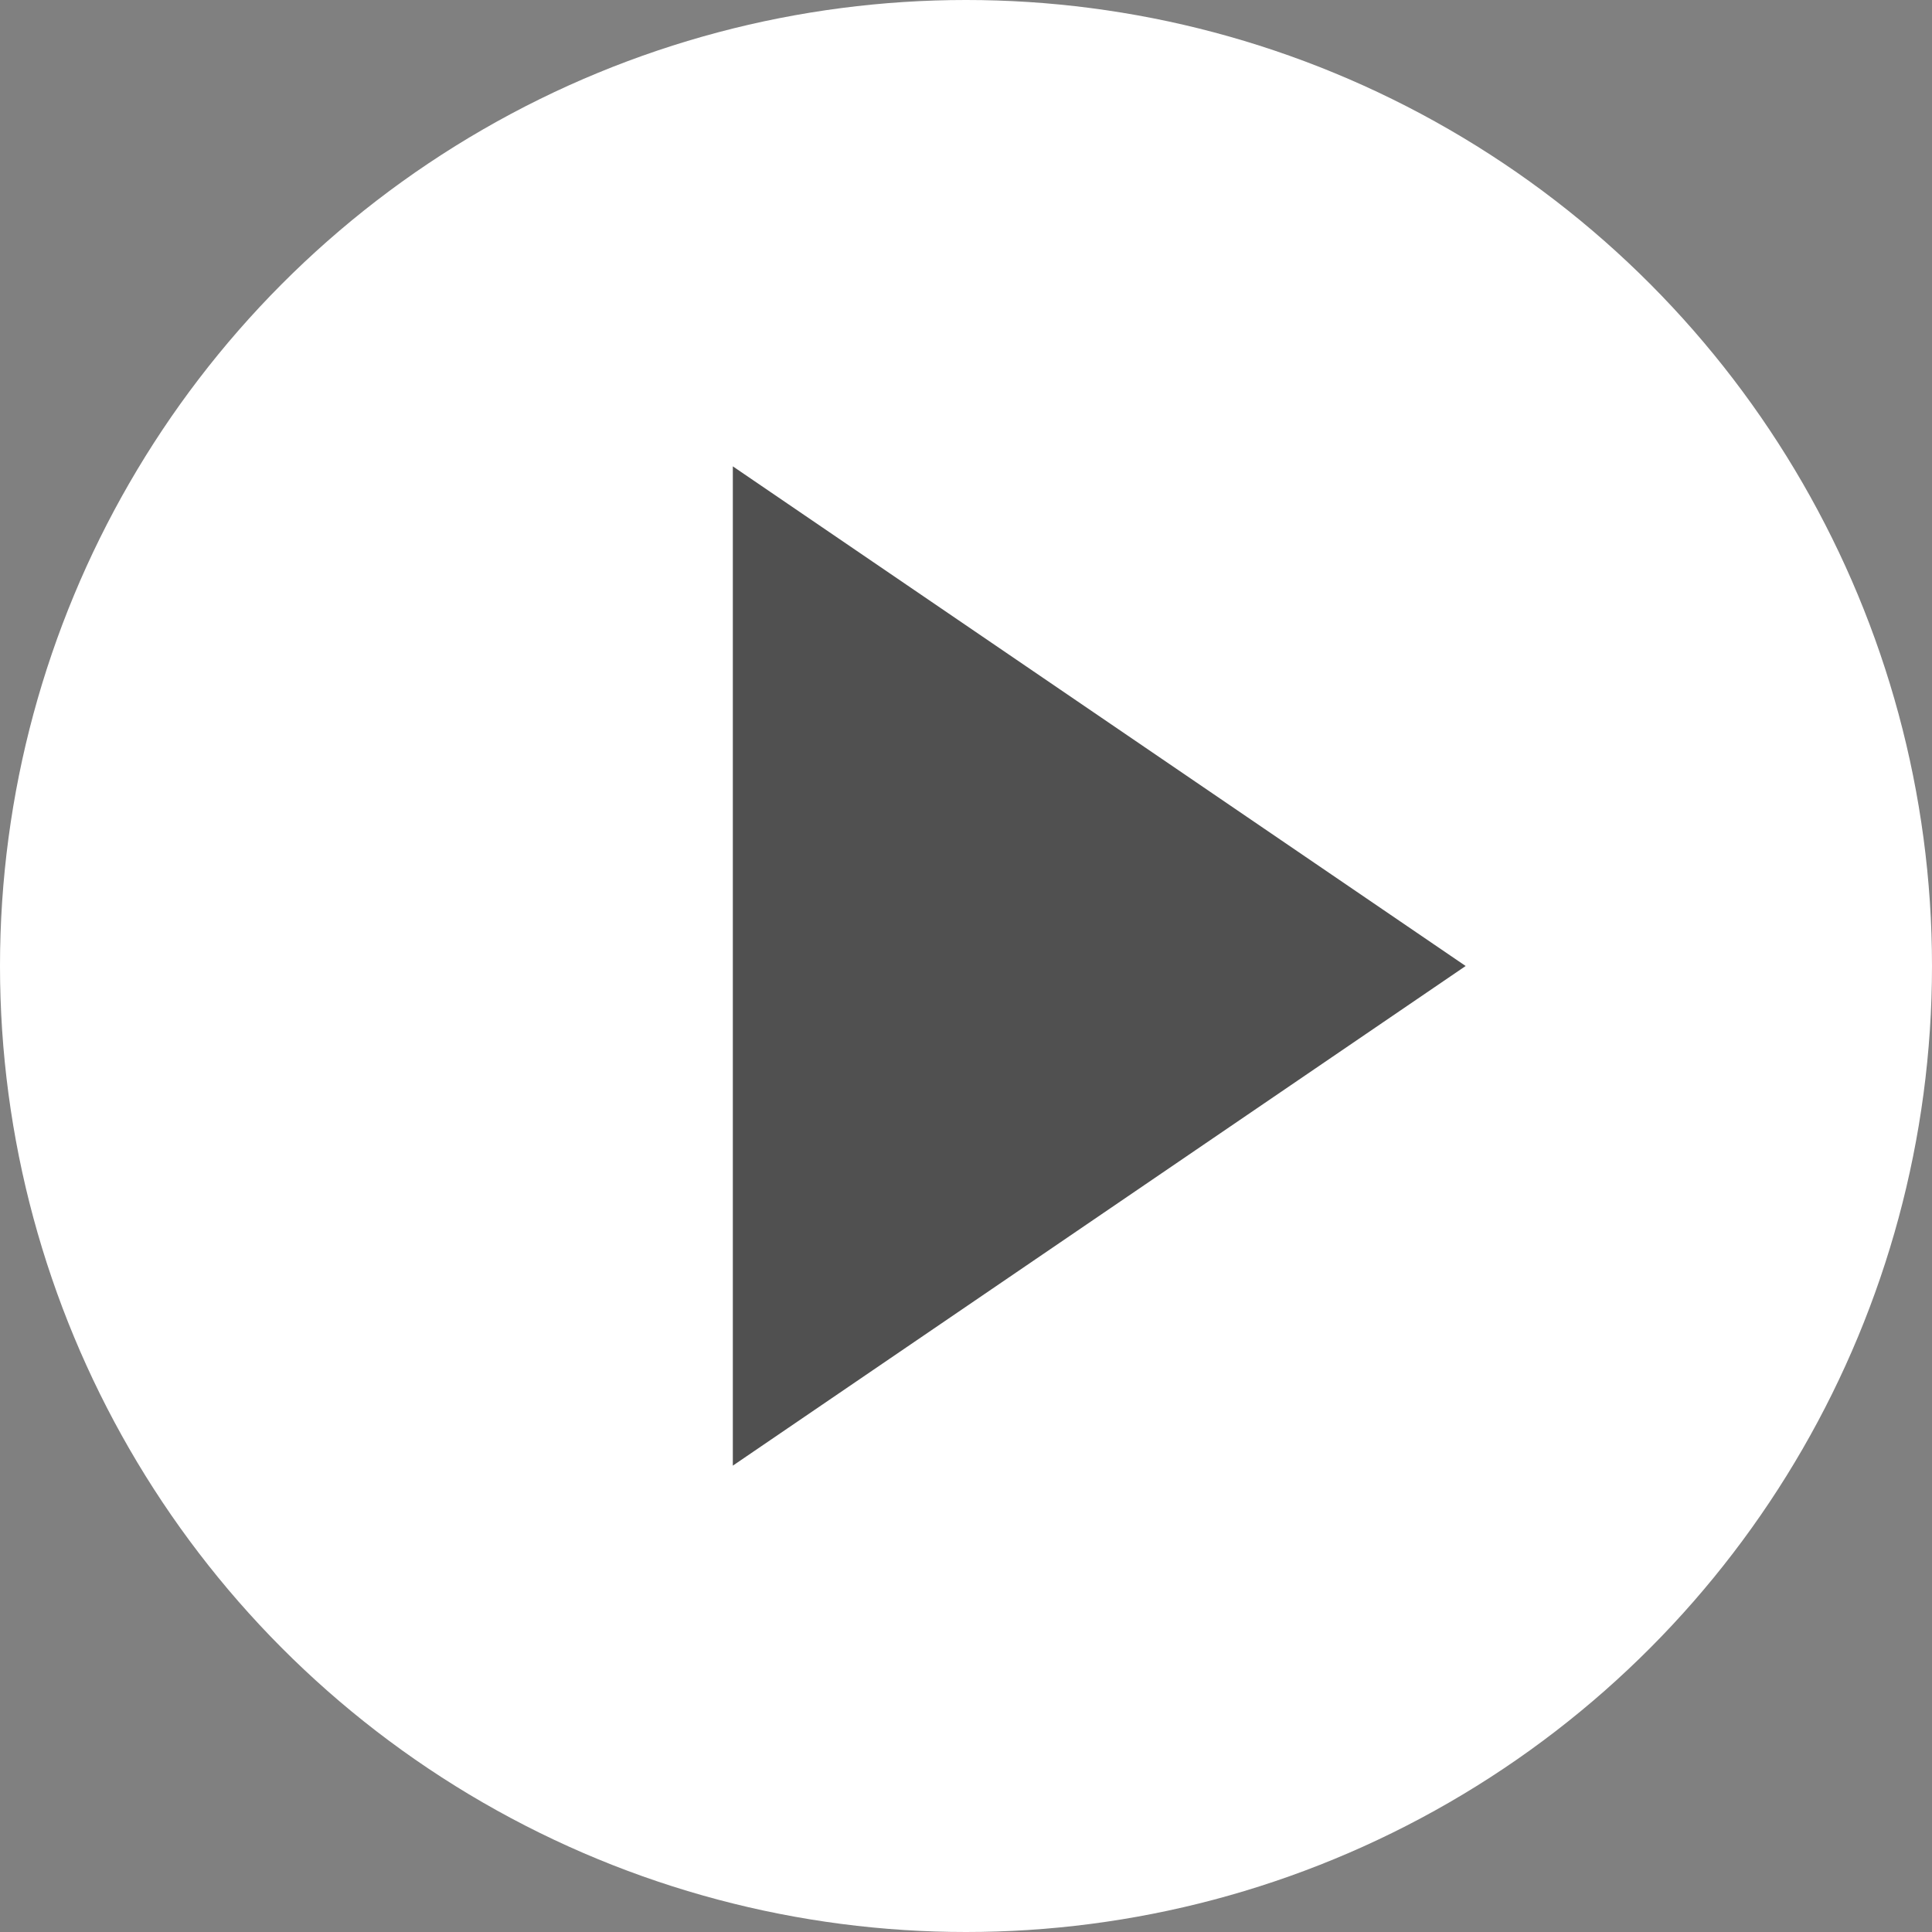 <svg version="1.1" id="Capa_1" xmlns="http://www.w3.org/2000/svg" xmlns:xlink="http://www.w3.org/1999/xlink" x="0px" y="0px"
	 viewBox="0 0 58 58" style="enable-background:new 0 0 58 58;" xml:space="preserve">
<rect x="0" y="0" width="58" height="58" fill="#808080" stroke="none"/>
<circle style="fill:#FFFFFF;" cx="29" cy="29" r="29"/>
<g>
	<polygon style="fill:#505050;" points="44,29 22,44 22,29.273 22,14 	"/>
</g>
</svg>